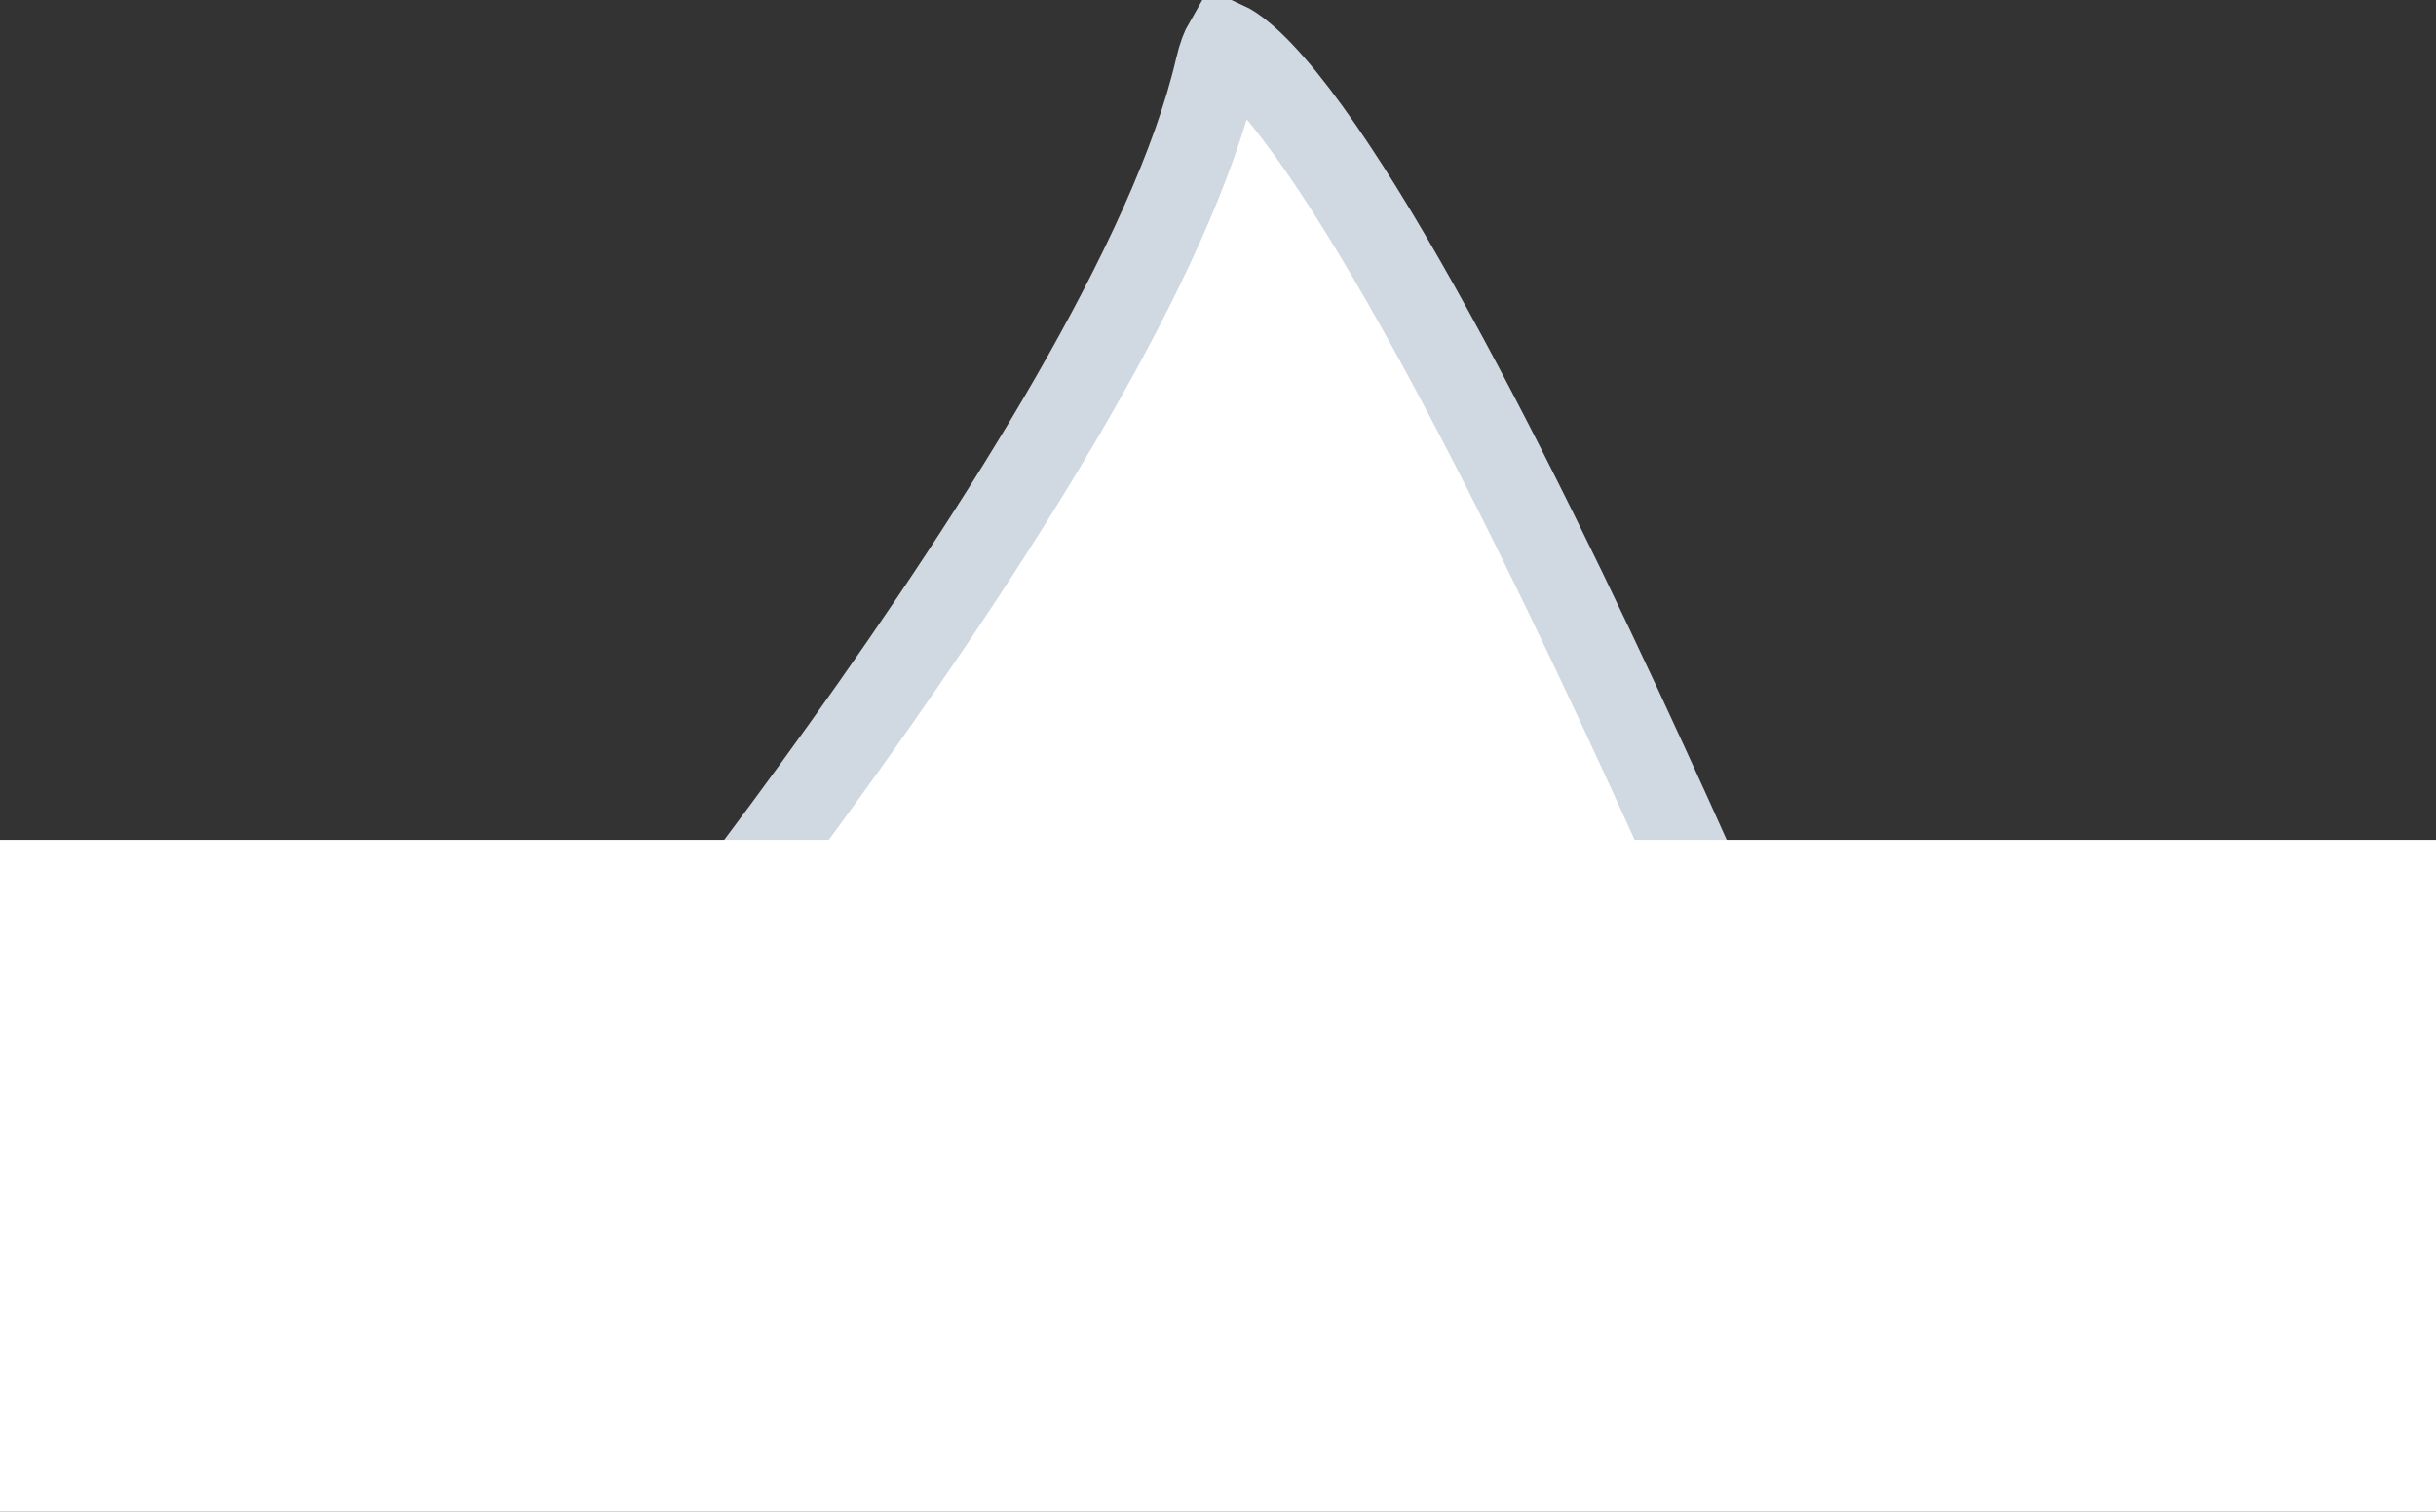 <svg width="29" height="18" viewBox="0 0 29 18" fill="none" xmlns="http://www.w3.org/2000/svg">
<rect x="0" y="0" width="29" height="18" fill="#333333" stroke="none"/>
<path d="M14.487 0.815C14.524 0.655 14.564 0.564 14.591 0.517C14.632 0.536 14.698 0.575 14.79 0.652C14.931 0.768 15.096 0.941 15.284 1.172C16.043 2.108 16.991 3.777 17.929 5.626C18.861 7.463 19.763 9.436 20.433 10.953C20.768 11.71 21.044 12.353 21.237 12.806C21.241 12.814 21.244 12.822 21.247 12.829H7.056C7.189 12.665 7.338 12.478 7.501 12.273C8.176 11.421 9.088 10.24 10.031 8.923C10.974 7.606 11.953 6.148 12.762 4.742C13.565 3.346 14.22 1.966 14.487 0.815Z" fill="white" stroke="#D0D9E2"/>
<rect y="10" width="29" height="8" fill="white"/>
</svg>
